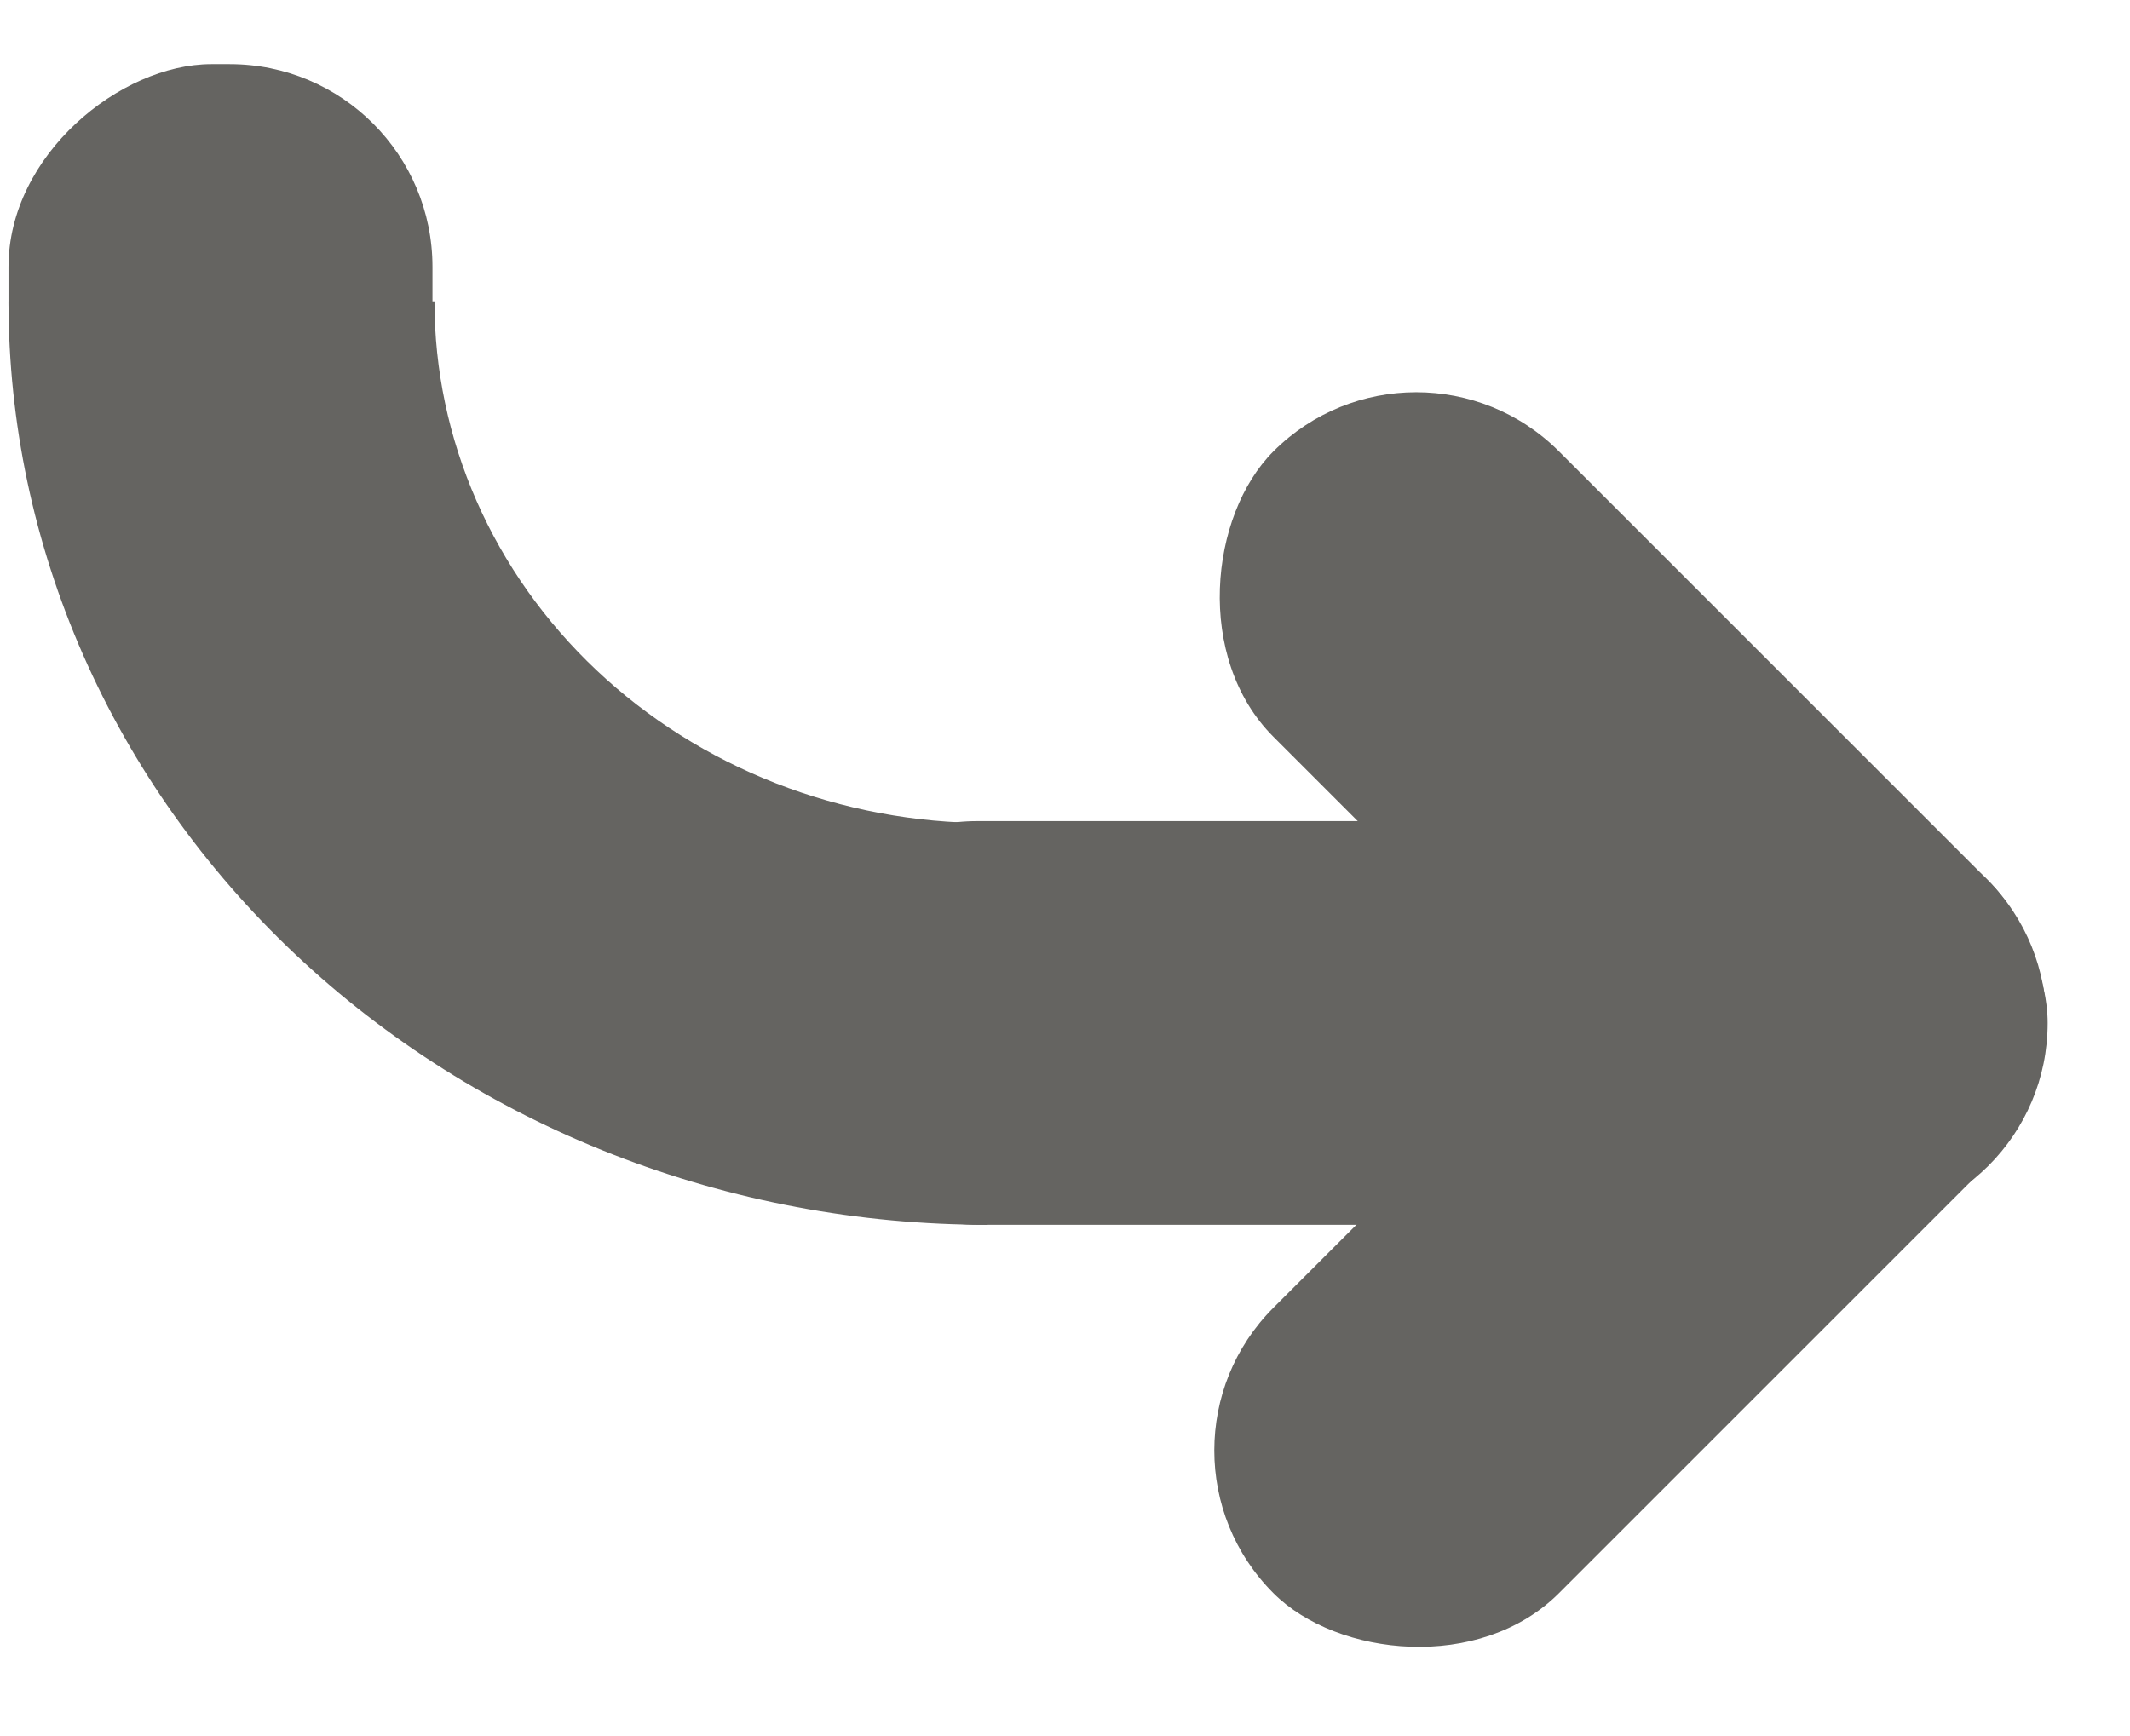 <svg width="211" height="172" viewBox="0 0 211 172" fill="none" xmlns="http://www.w3.org/2000/svg">
<g clip-path="url(#clip0_55_1054)">
<rect x="112.005" y="143.716" width="100" height="40" rx="20" transform="rotate(-45 112.005 143.716)" fill="#656461"/>
<rect x="140.289" y="30.579" width="100" height="40" rx="20" transform="rotate(45 140.289 30.579)" fill="#656461"/>
<rect x="76.841" y="81.356" width="126" height="40" rx="20" fill="#656461"/>
<path d="M97.841 121.355C85.103 121.355 72.489 118.989 60.721 114.39C48.952 109.792 38.259 103.052 29.251 94.556C20.244 86.059 13.099 75.972 8.225 64.871C3.35 53.77 0.841 41.871 0.841 29.855L43.039 29.855C43.039 36.644 44.456 43.366 47.21 49.638C49.964 55.91 54.001 61.609 59.09 66.409C64.179 71.209 70.22 75.017 76.869 77.615C83.518 80.213 90.644 81.55 97.841 81.55V121.355Z" fill="#656461"/>
<rect x="42.841" y="6.355" width="44" height="42" rx="20.089" transform="rotate(90 42.841 6.355)" fill="#656461"/>
</g>
<defs>
<clipPath id="clip0_55_1054">
<rect width="211" height="172" fill="white" transform="matrix(-1 0 0 -1 211 172)"/>
</clipPath>
</defs>
</svg>
